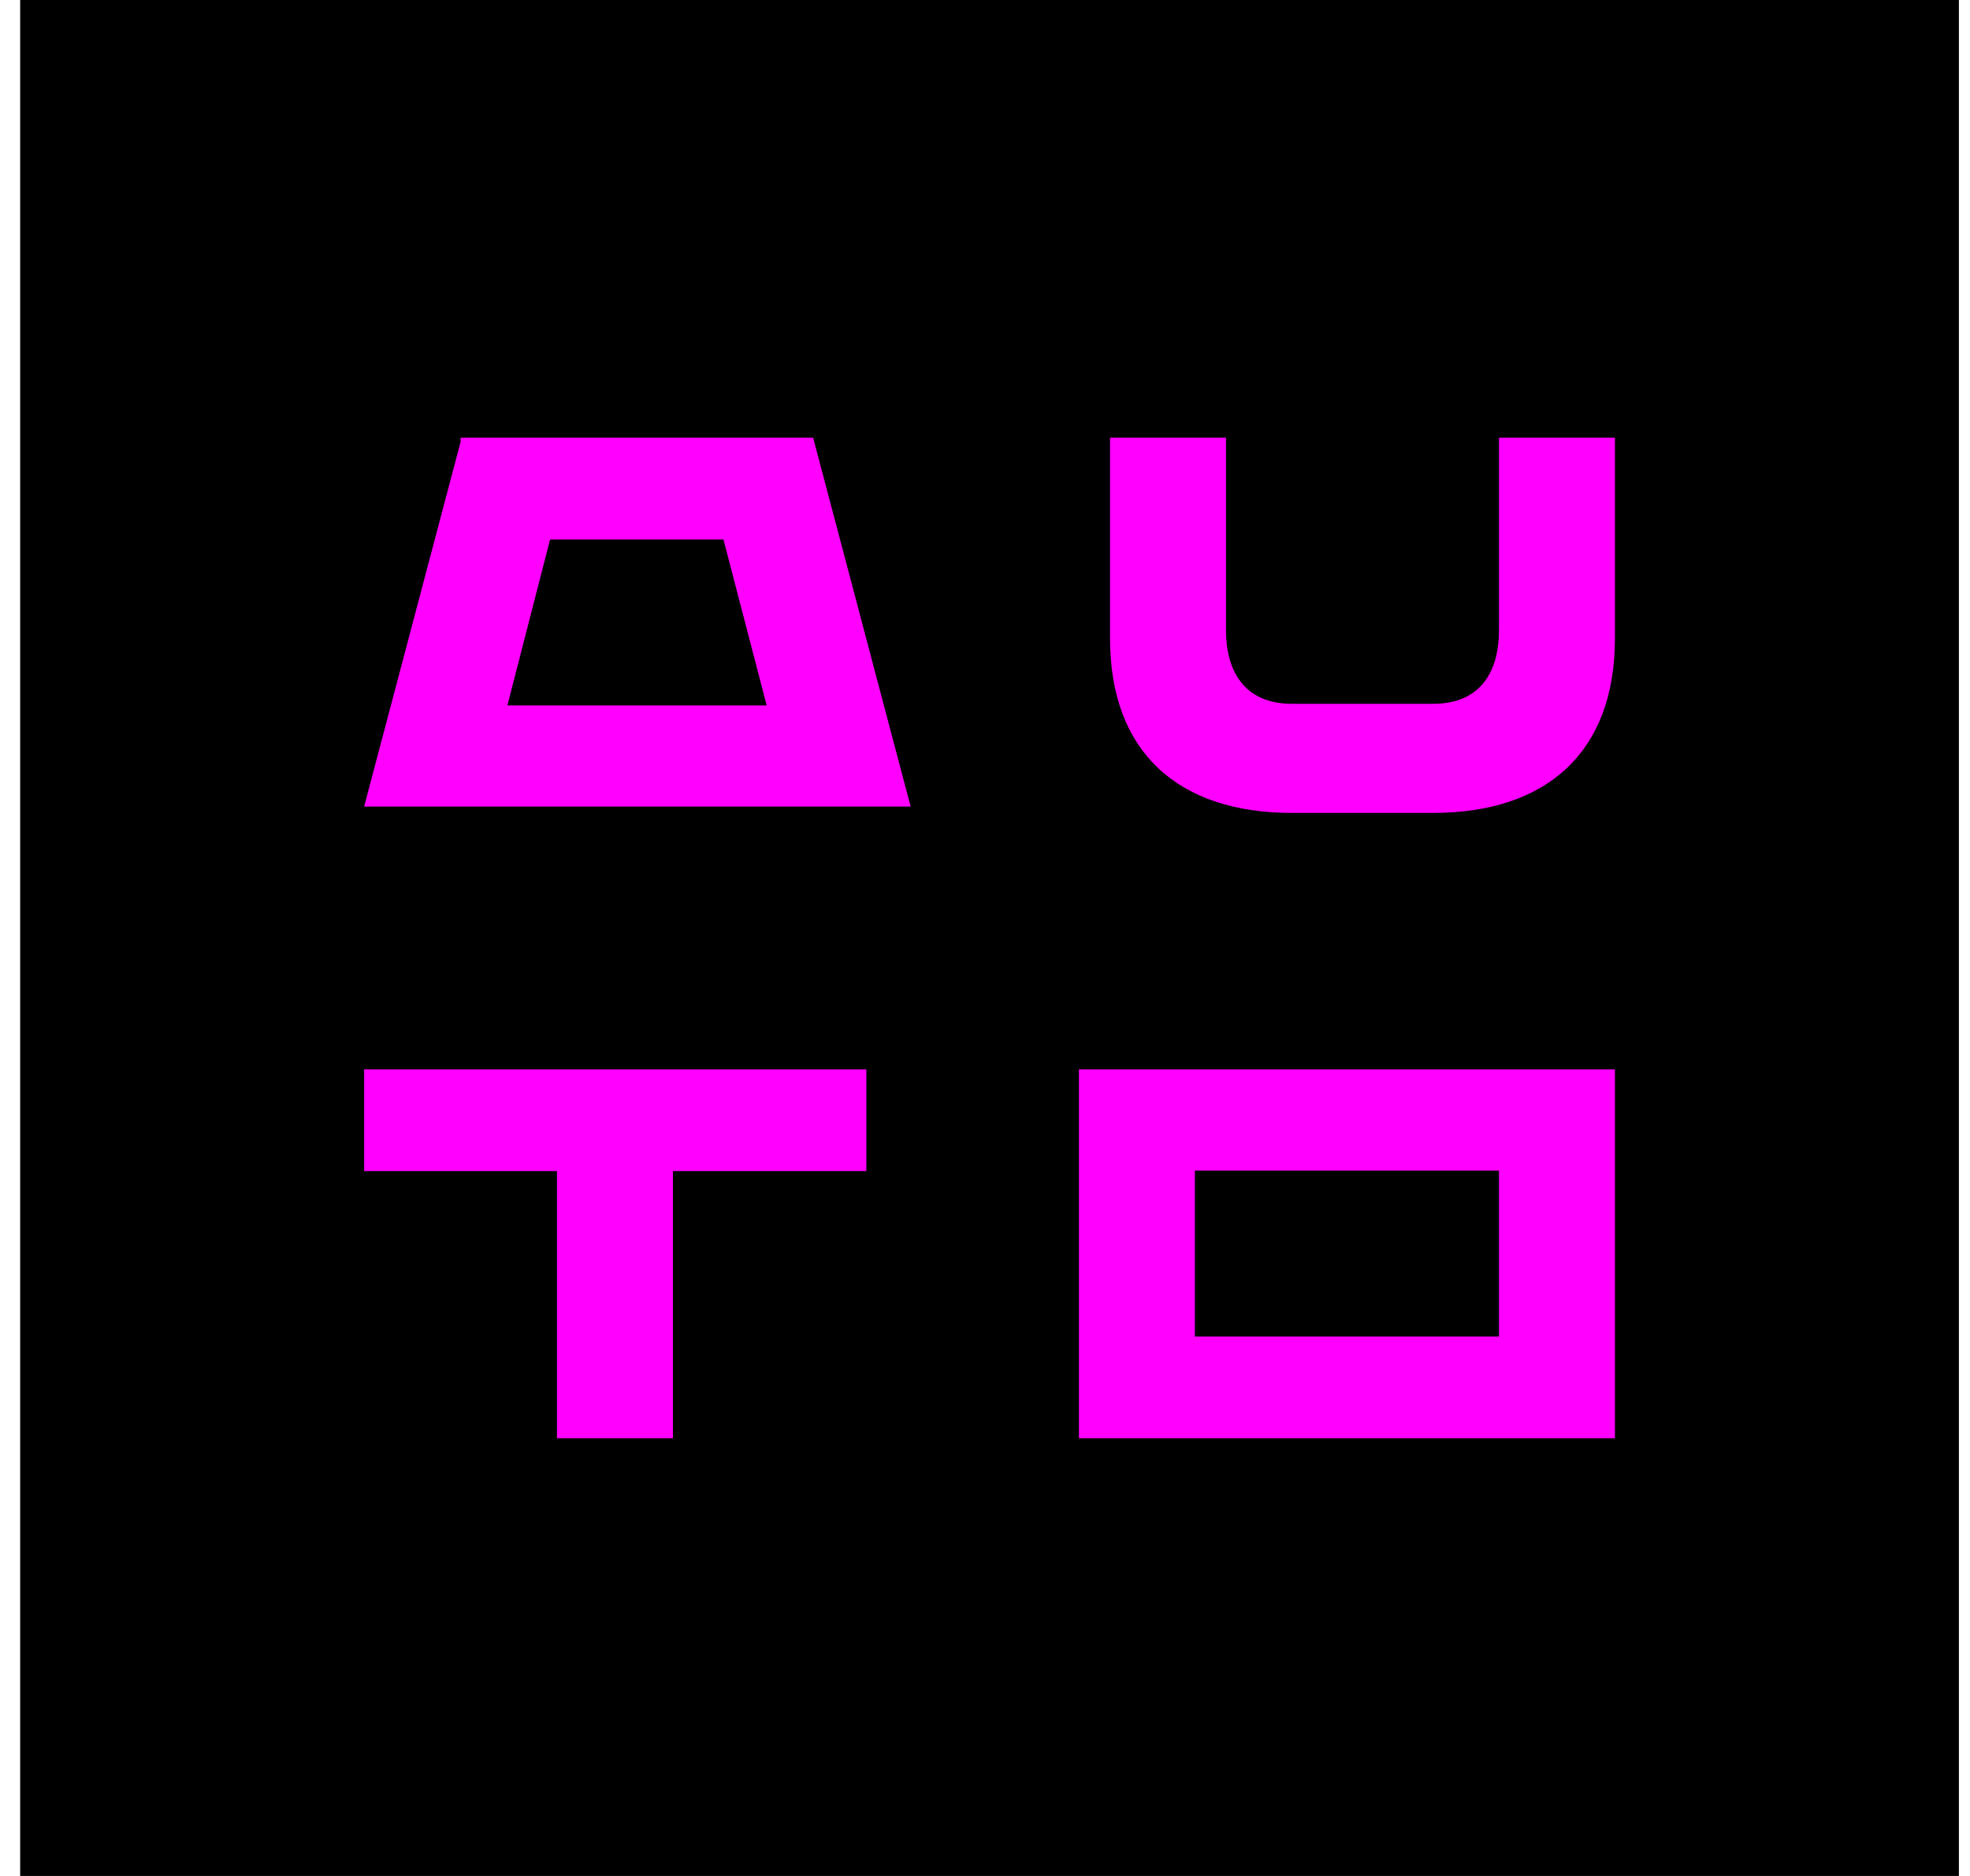 <svg width="63" height="60" viewBox="0 0 63 60" fill="none" xmlns="http://www.w3.org/2000/svg">
<path d="M0.645 0H62.645V60H0.645V0Z" fill="black"/>
<path d="M29.122 25.797H11.645L14.729 14.135V14H26.004L29.122 25.797ZM24.518 22.562L23.136 17.253H17.591L16.226 22.562H24.518Z" fill="#FF00FF"/>
<path d="M35.499 20.422V14H39.207V20.168C39.207 21.415 39.762 22.51 41.313 22.51H45.83C47.397 22.51 47.937 21.415 47.937 20.168V14H51.645V20.422C51.645 24.079 49.437 26 45.827 26H41.311C37.707 26 35.499 24.079 35.499 20.422Z" fill="#FF00FF"/>
<path d="M27.706 37.455H21.52V46H17.812V37.455H11.645V34.203H27.706L27.706 37.455Z" fill="#FF00FF"/>
<path d="M51.645 46H34.504V34.203H51.645V46ZM47.937 42.748V37.439H38.212V42.748H47.937Z" fill="#FF00FF"/>
</svg> 
